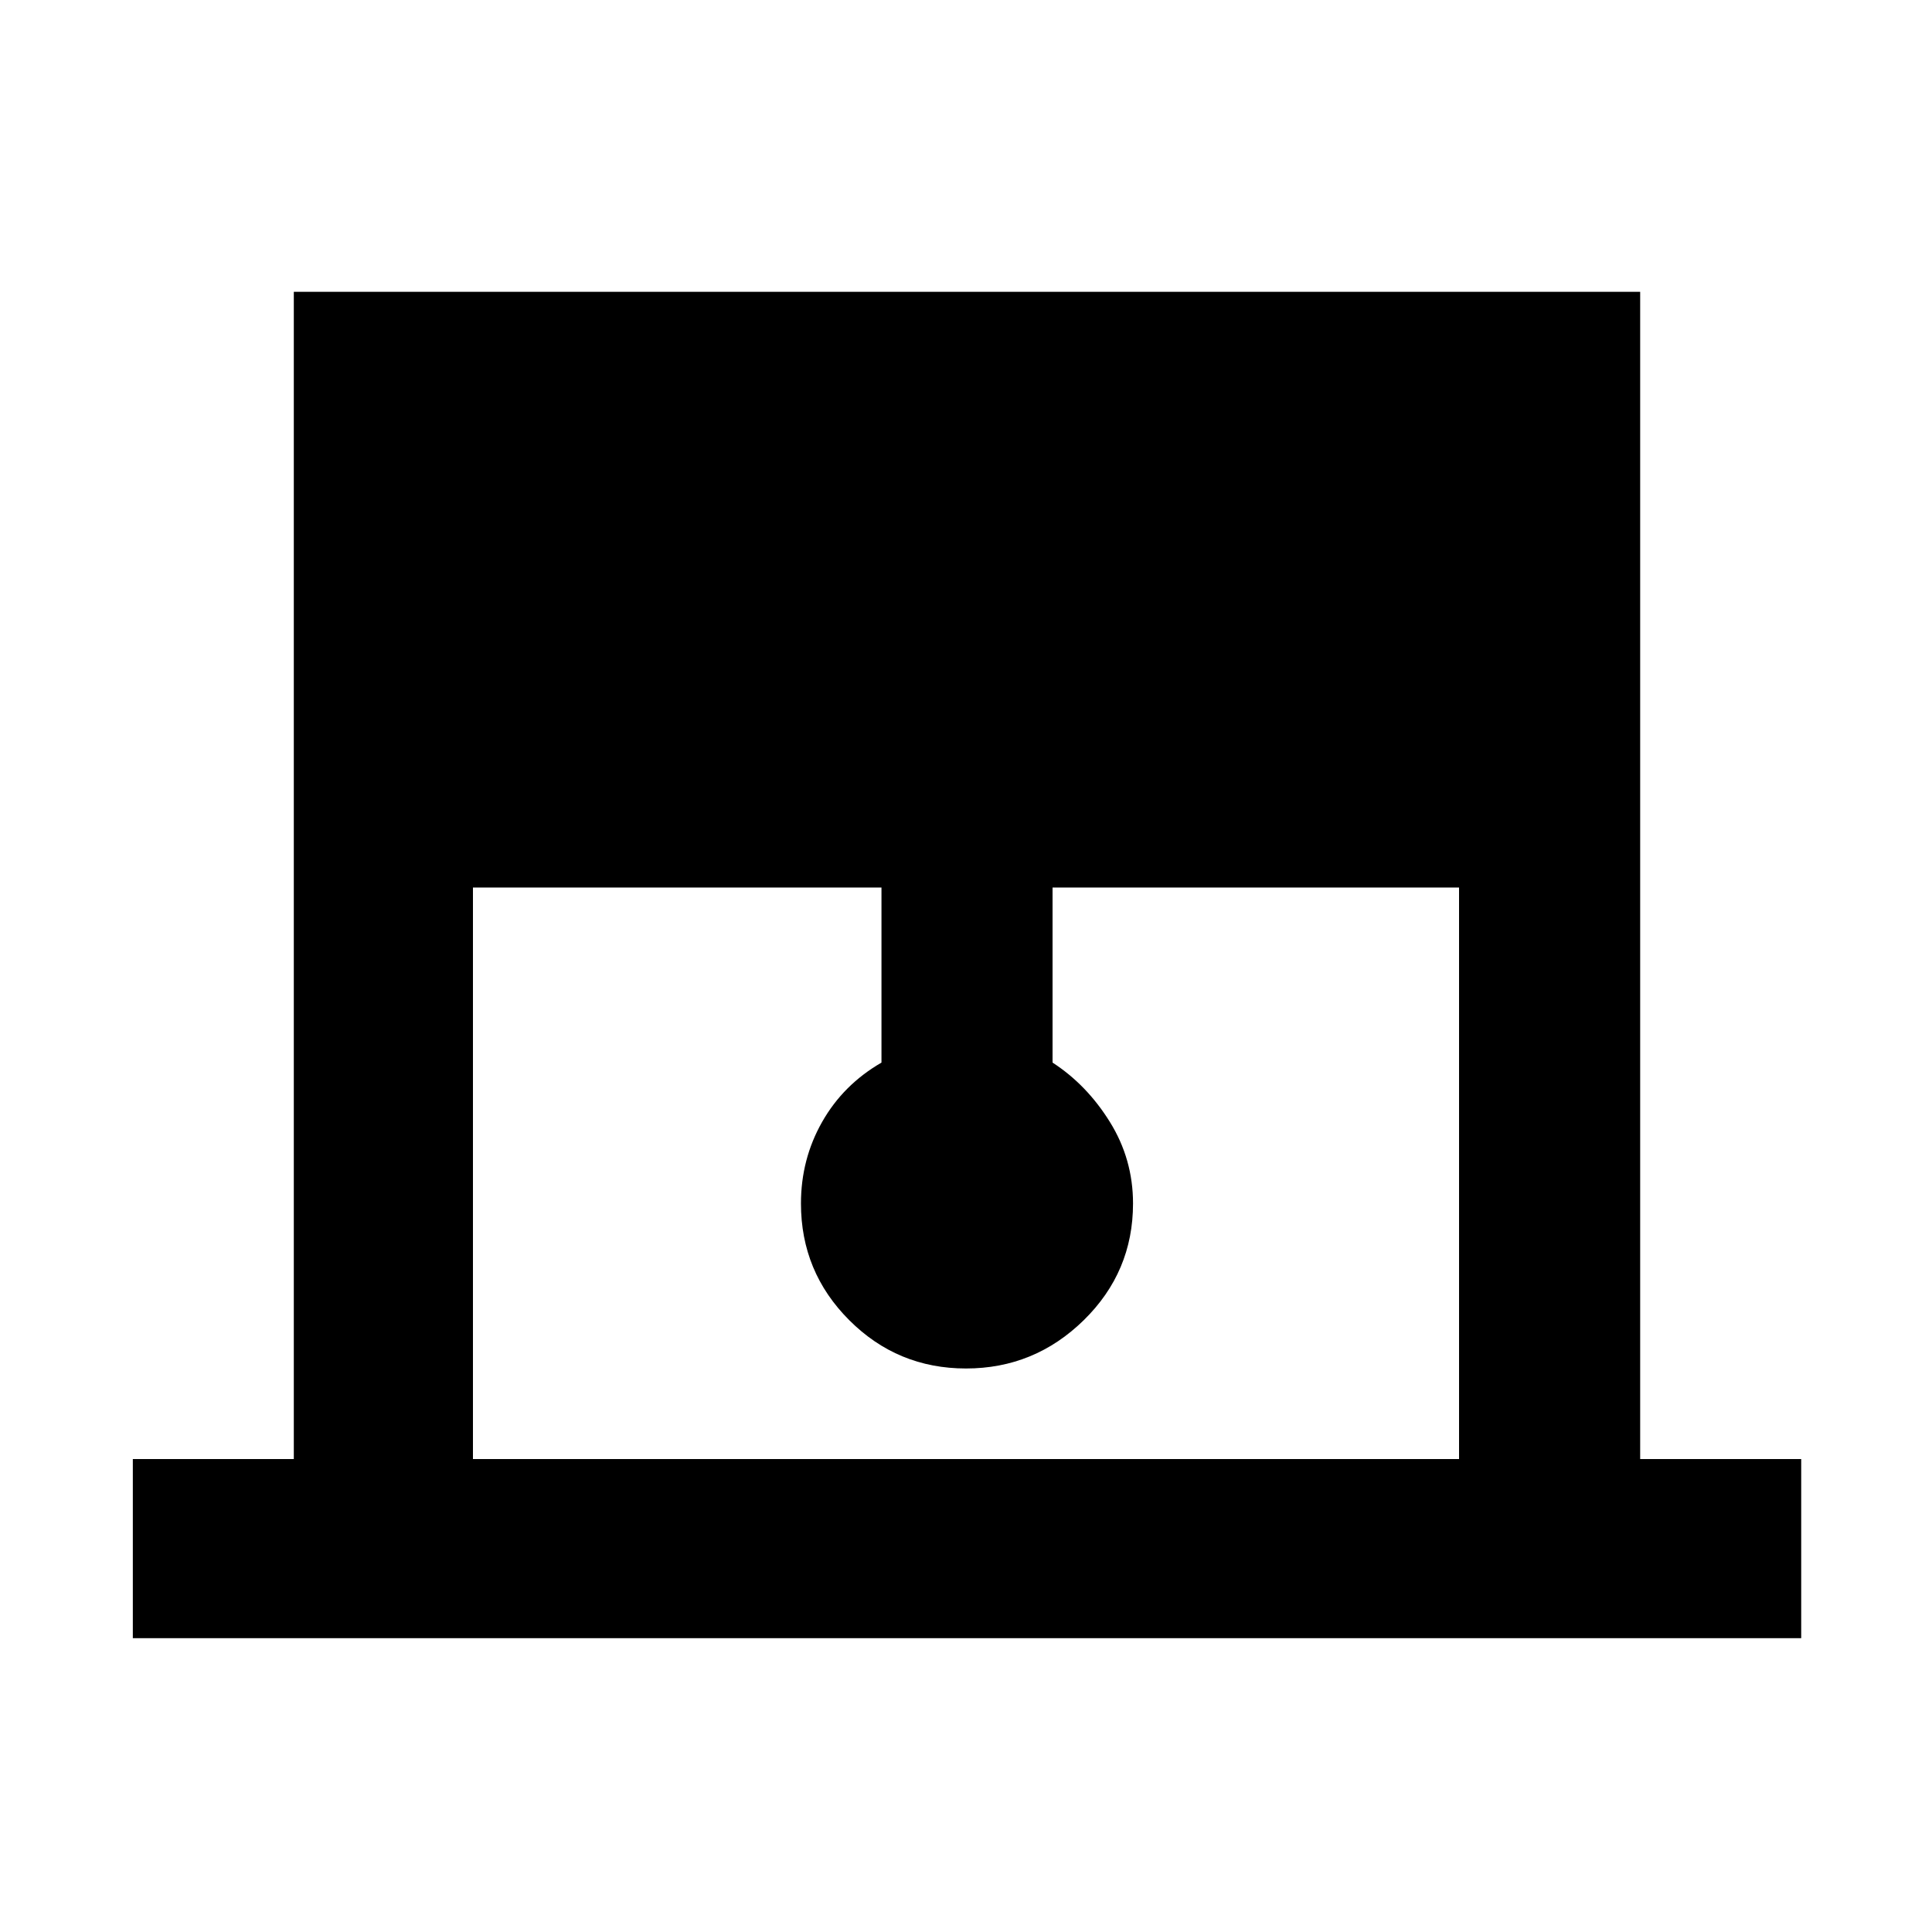 <svg xmlns="http://www.w3.org/2000/svg" height="40" width="40"><path d="M2.75 33.917v-3.709h3.333V6.042h27.875v24.166h3.334v3.709Zm7.042-3.709h20.416V18.375h-8.416V22q.708.458 1.187 1.229.479.771.479 1.688 0 1.416-1.02 2.416-1.021 1-2.438 1-1.417 0-2.417-1-1-1-1-2.416 0-.917.438-1.688.437-.771 1.229-1.229v-3.625H9.792Z"/></svg>